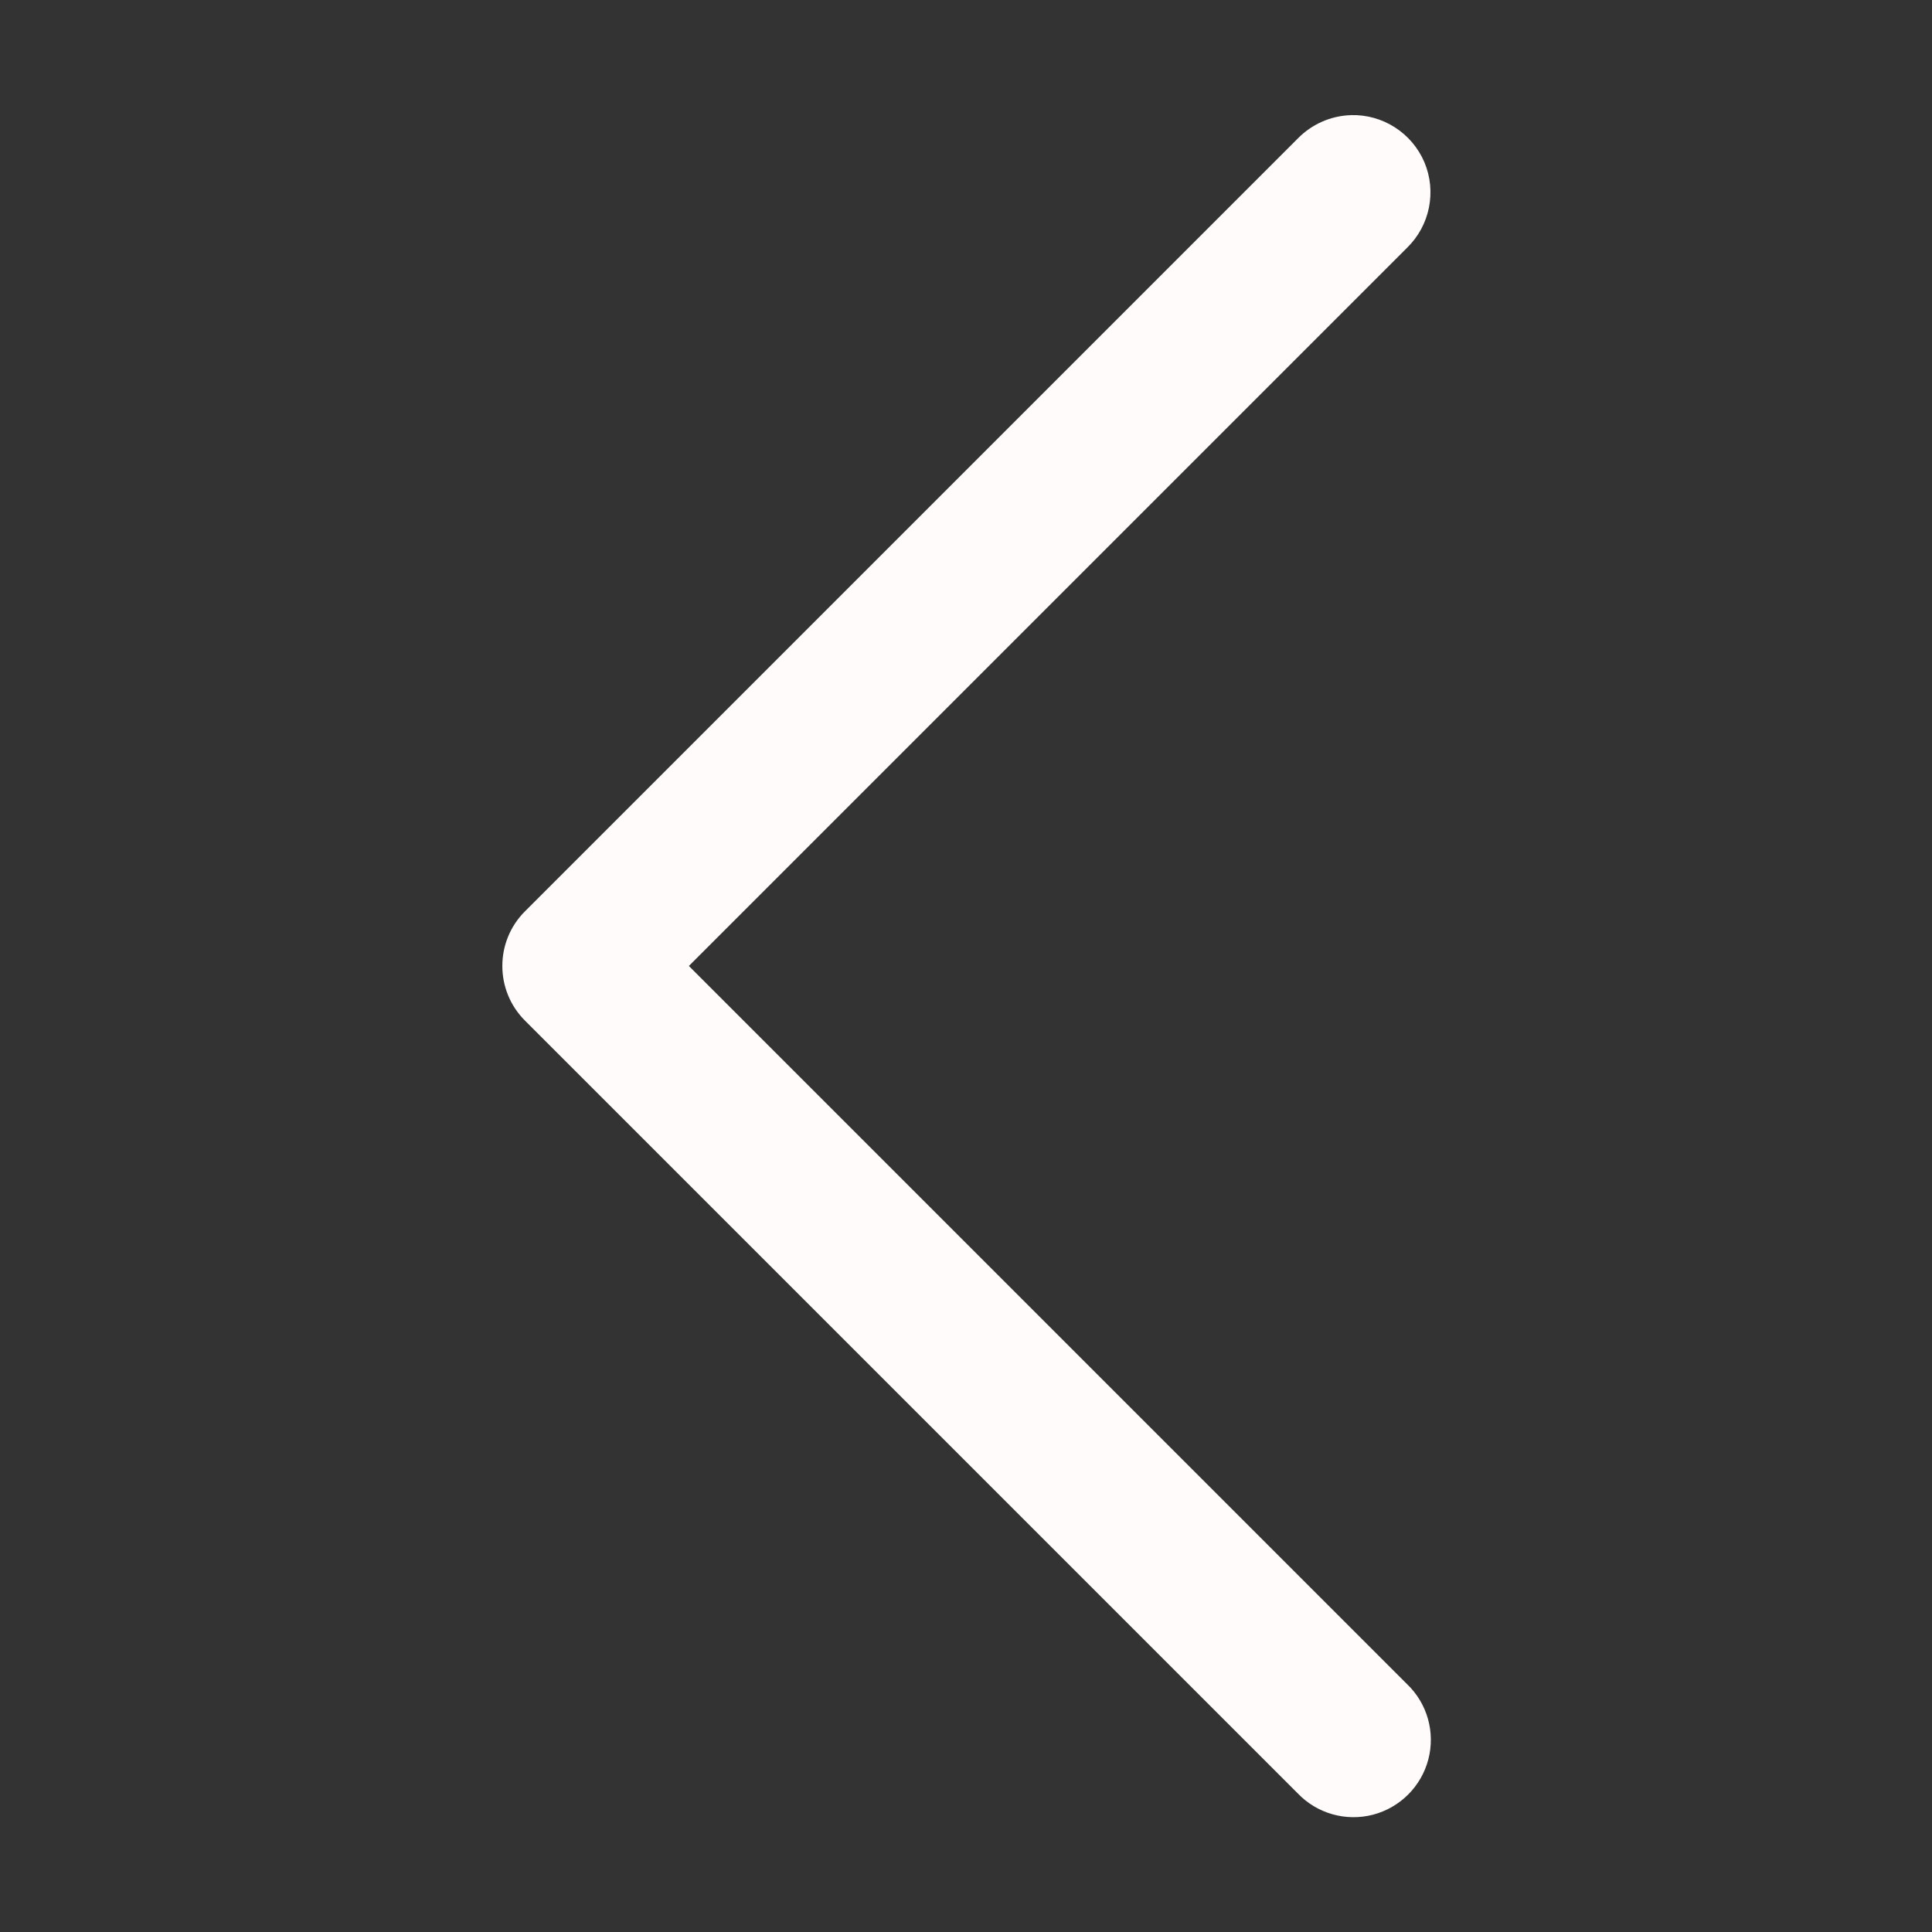 <svg xmlns="http://www.w3.org/2000/svg" xmlns:xlink="http://www.w3.org/1999/xlink" viewBox="0,0,256,256" width="30px" height="30px"><rect x="0" y="0" width="256" height="256" fill="#333333" stroke="none"/><g fill="#fffbfb" fill-rule="nonzero" stroke="none" stroke-width="1" stroke-linecap="butt" stroke-linejoin="miter" stroke-miterlimit="10" stroke-dasharray="" stroke-dashoffset="0" font-family="none" font-weight="none" font-size="none" text-anchor="none" style="mix-blend-mode: normal"><g transform="scale(5.12,5.12)"><path d="M34.961,2.98c-0.52,0.016 -1.012,0.234 -1.375,0.605l-20,20c-0.781,0.781 -0.781,2.047 0,2.828l20,20c0.5,0.523 1.246,0.734 1.949,0.551c0.699,-0.184 1.246,-0.73 1.43,-1.43c0.184,-0.703 -0.027,-1.449 -0.551,-1.949l-18.586,-18.586l18.586,-18.586c0.59,-0.574 0.77,-1.453 0.449,-2.215c-0.324,-0.758 -1.078,-1.242 -1.902,-1.219z"></path></g></g></svg>